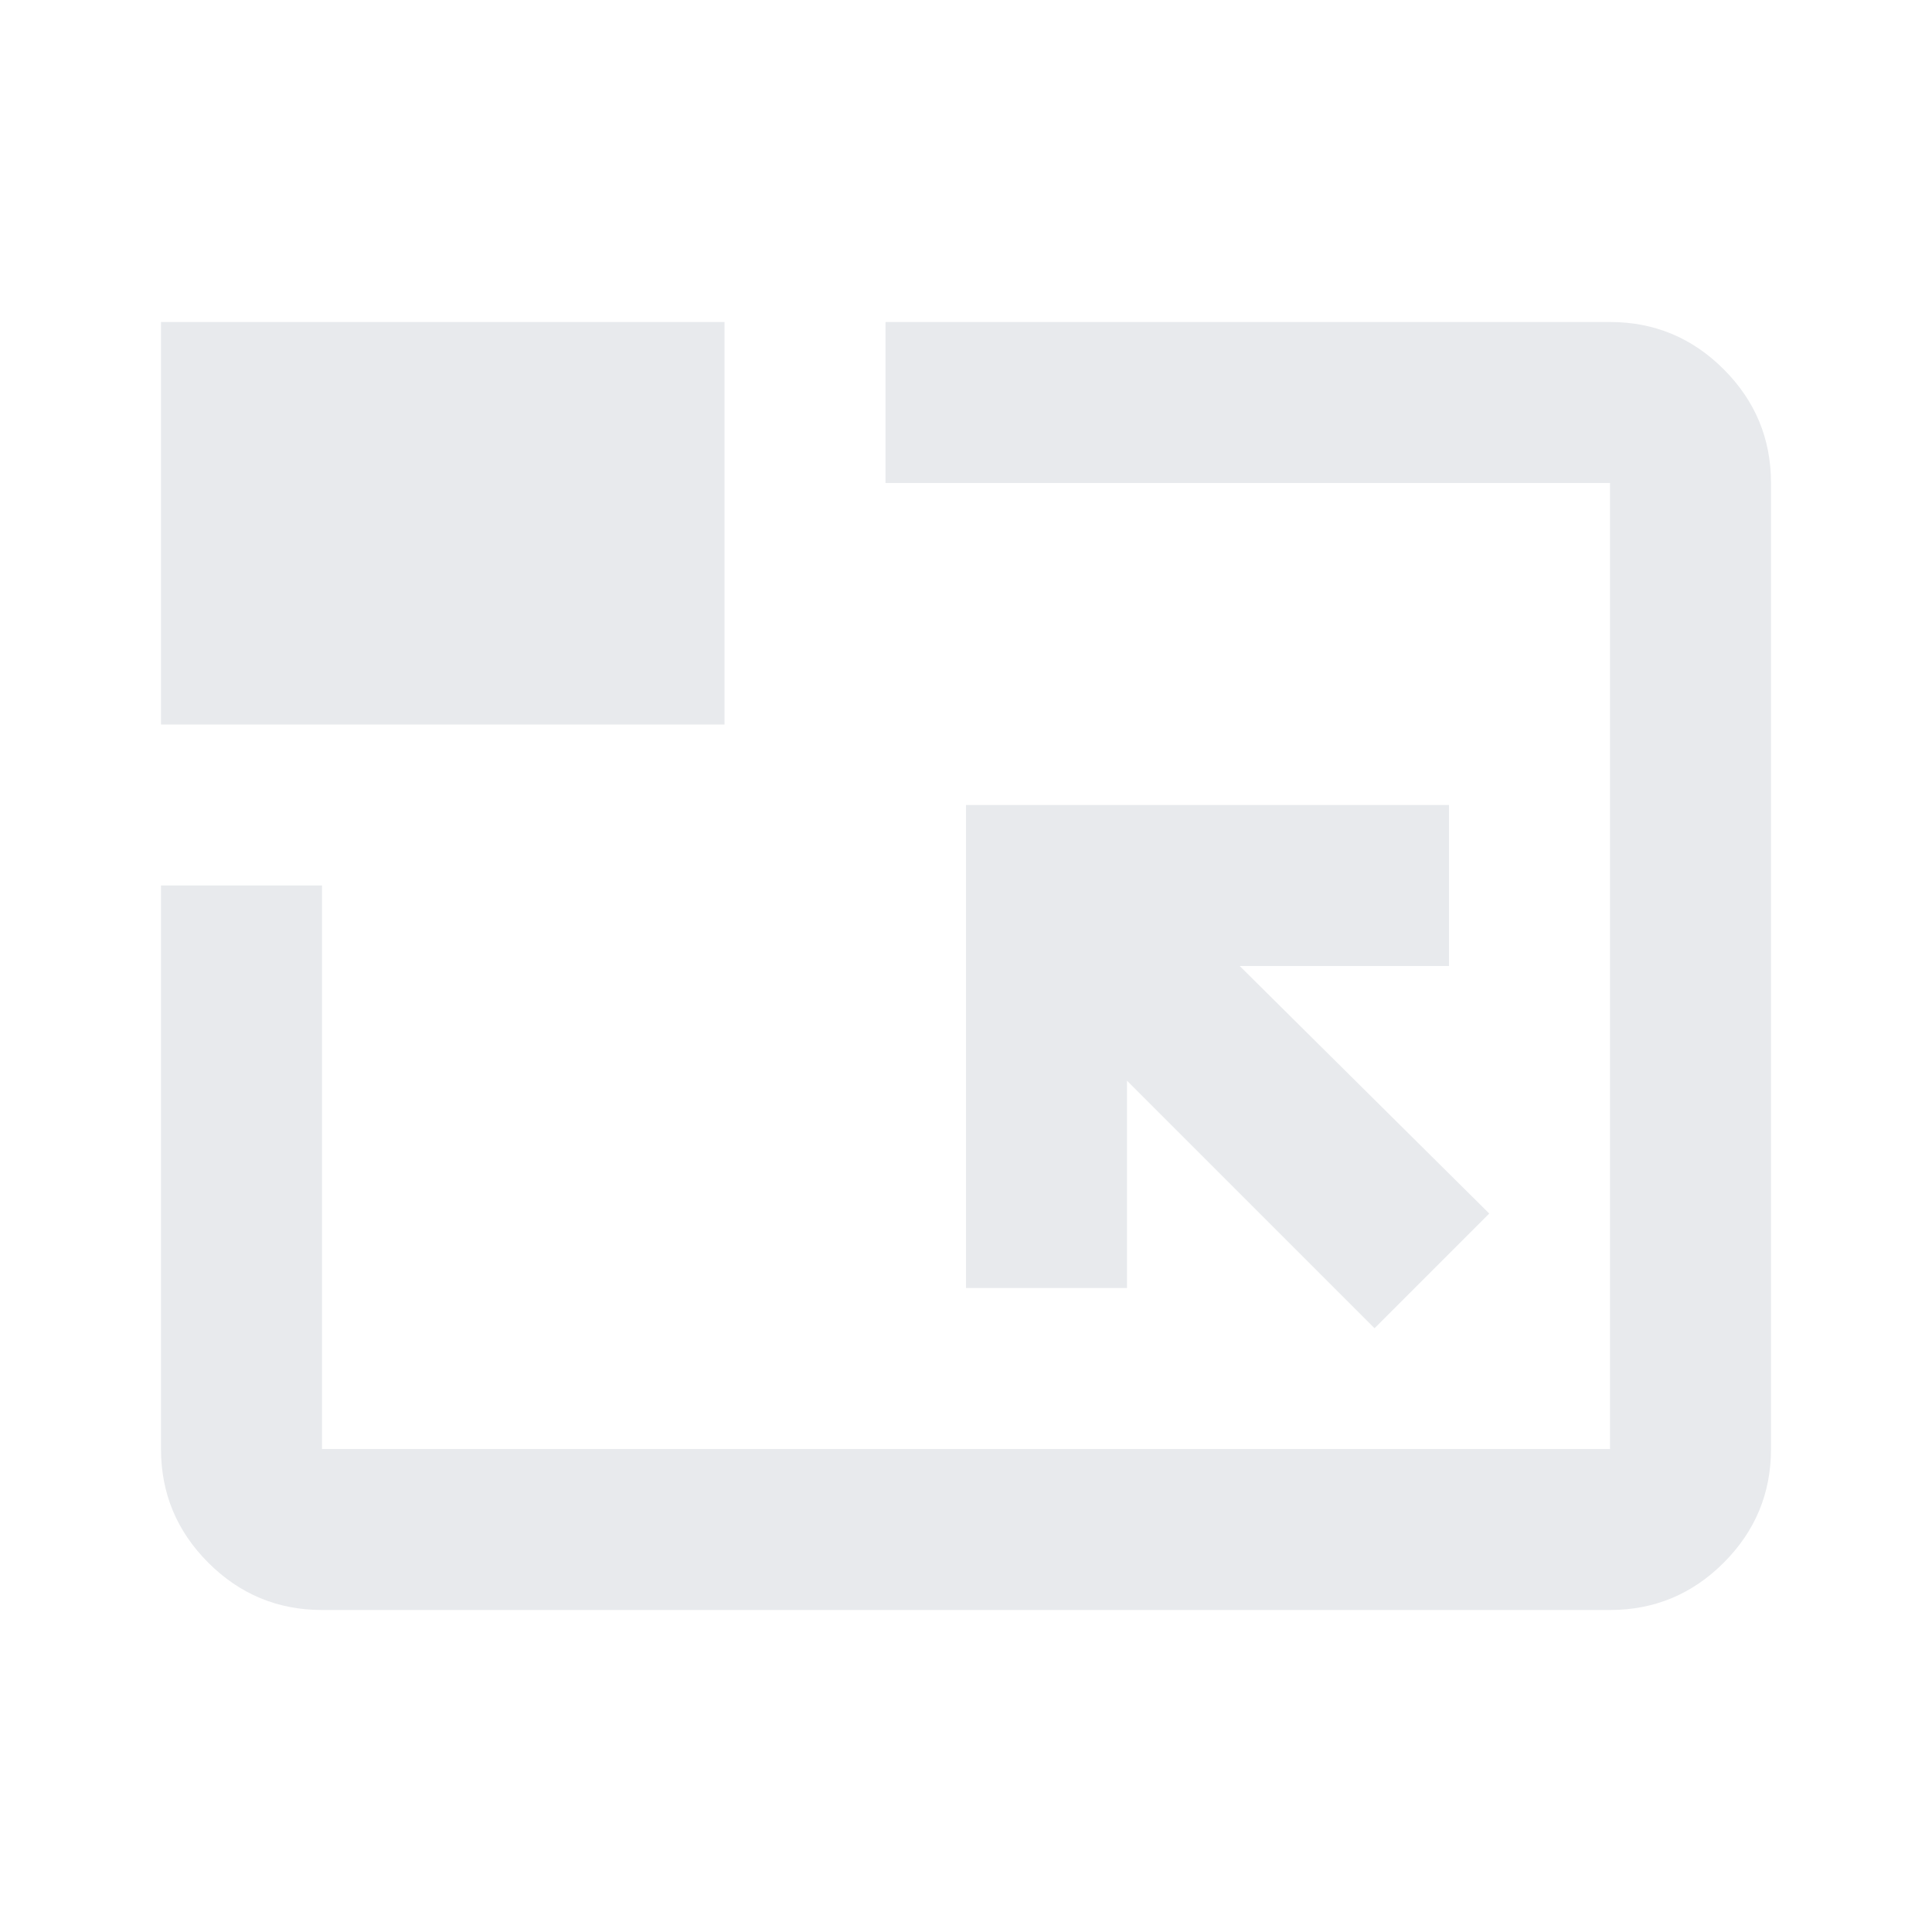 <svg xmlns="http://www.w3.org/2000/svg" height="24px" viewBox="0 -960 960 960" width="24px" fill="#e8eaed"><path d="M160-160q-33 0-56.5-23.5T80-240v-280h80v280h640v-480H440v-80h360q33 0 56.5 23.5T880-720v480q0 33-23.5 56.5T800-160H160Zm523-140 57-57-124-123h104v-80H480v240h80v-103l123 123ZM80-600v-200h280v200H80Zm400 120Z"/></svg>